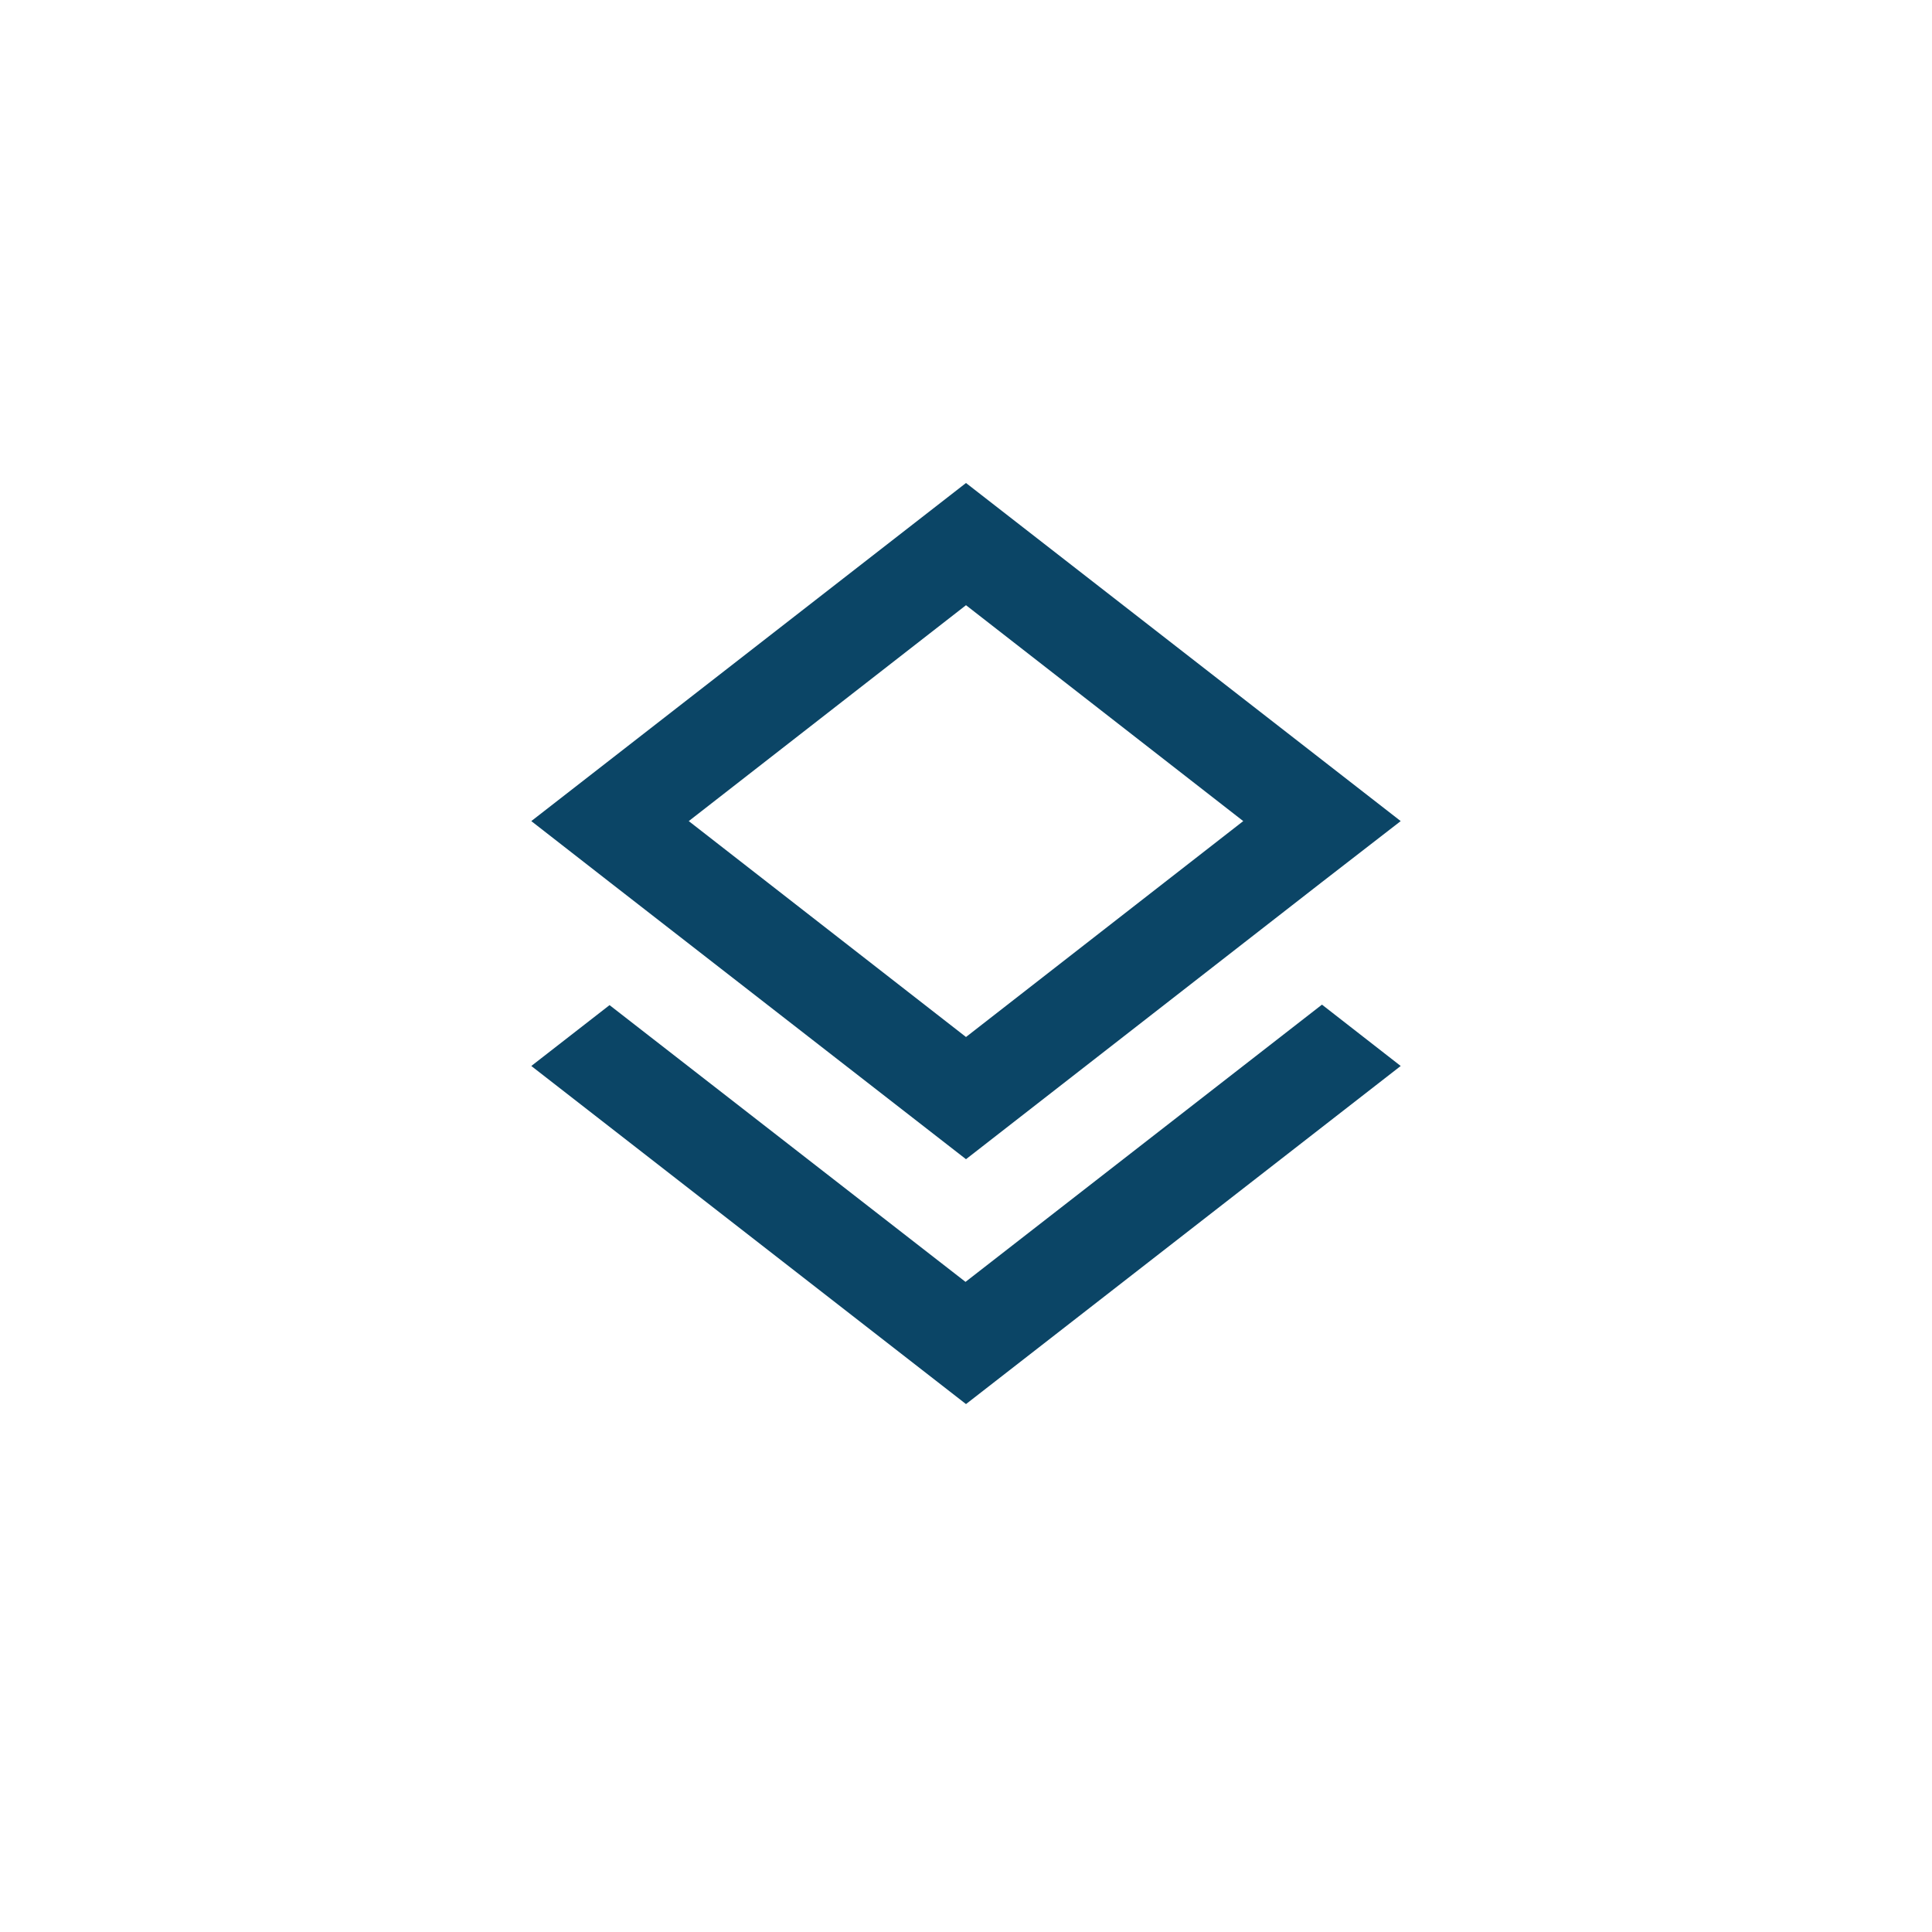 <svg width="40" height="40" viewBox="0 0 40 40" fill="none" xmlns="http://www.w3.org/2000/svg">
<path fill-rule="evenodd" clip-rule="evenodd" d="M27.36 18.27L20 24L12.63 18.27L11 17L20 10L29 17L27.36 18.27ZM25.74 17L20 12.53L14.26 17L20 21.47L25.74 17ZM12.62 20.81L19.99 26.54L27.37 20.8L29 22.07L20 29.07L11 22.07L12.62 20.81Z" fill="#0B4566"/>
</svg>
